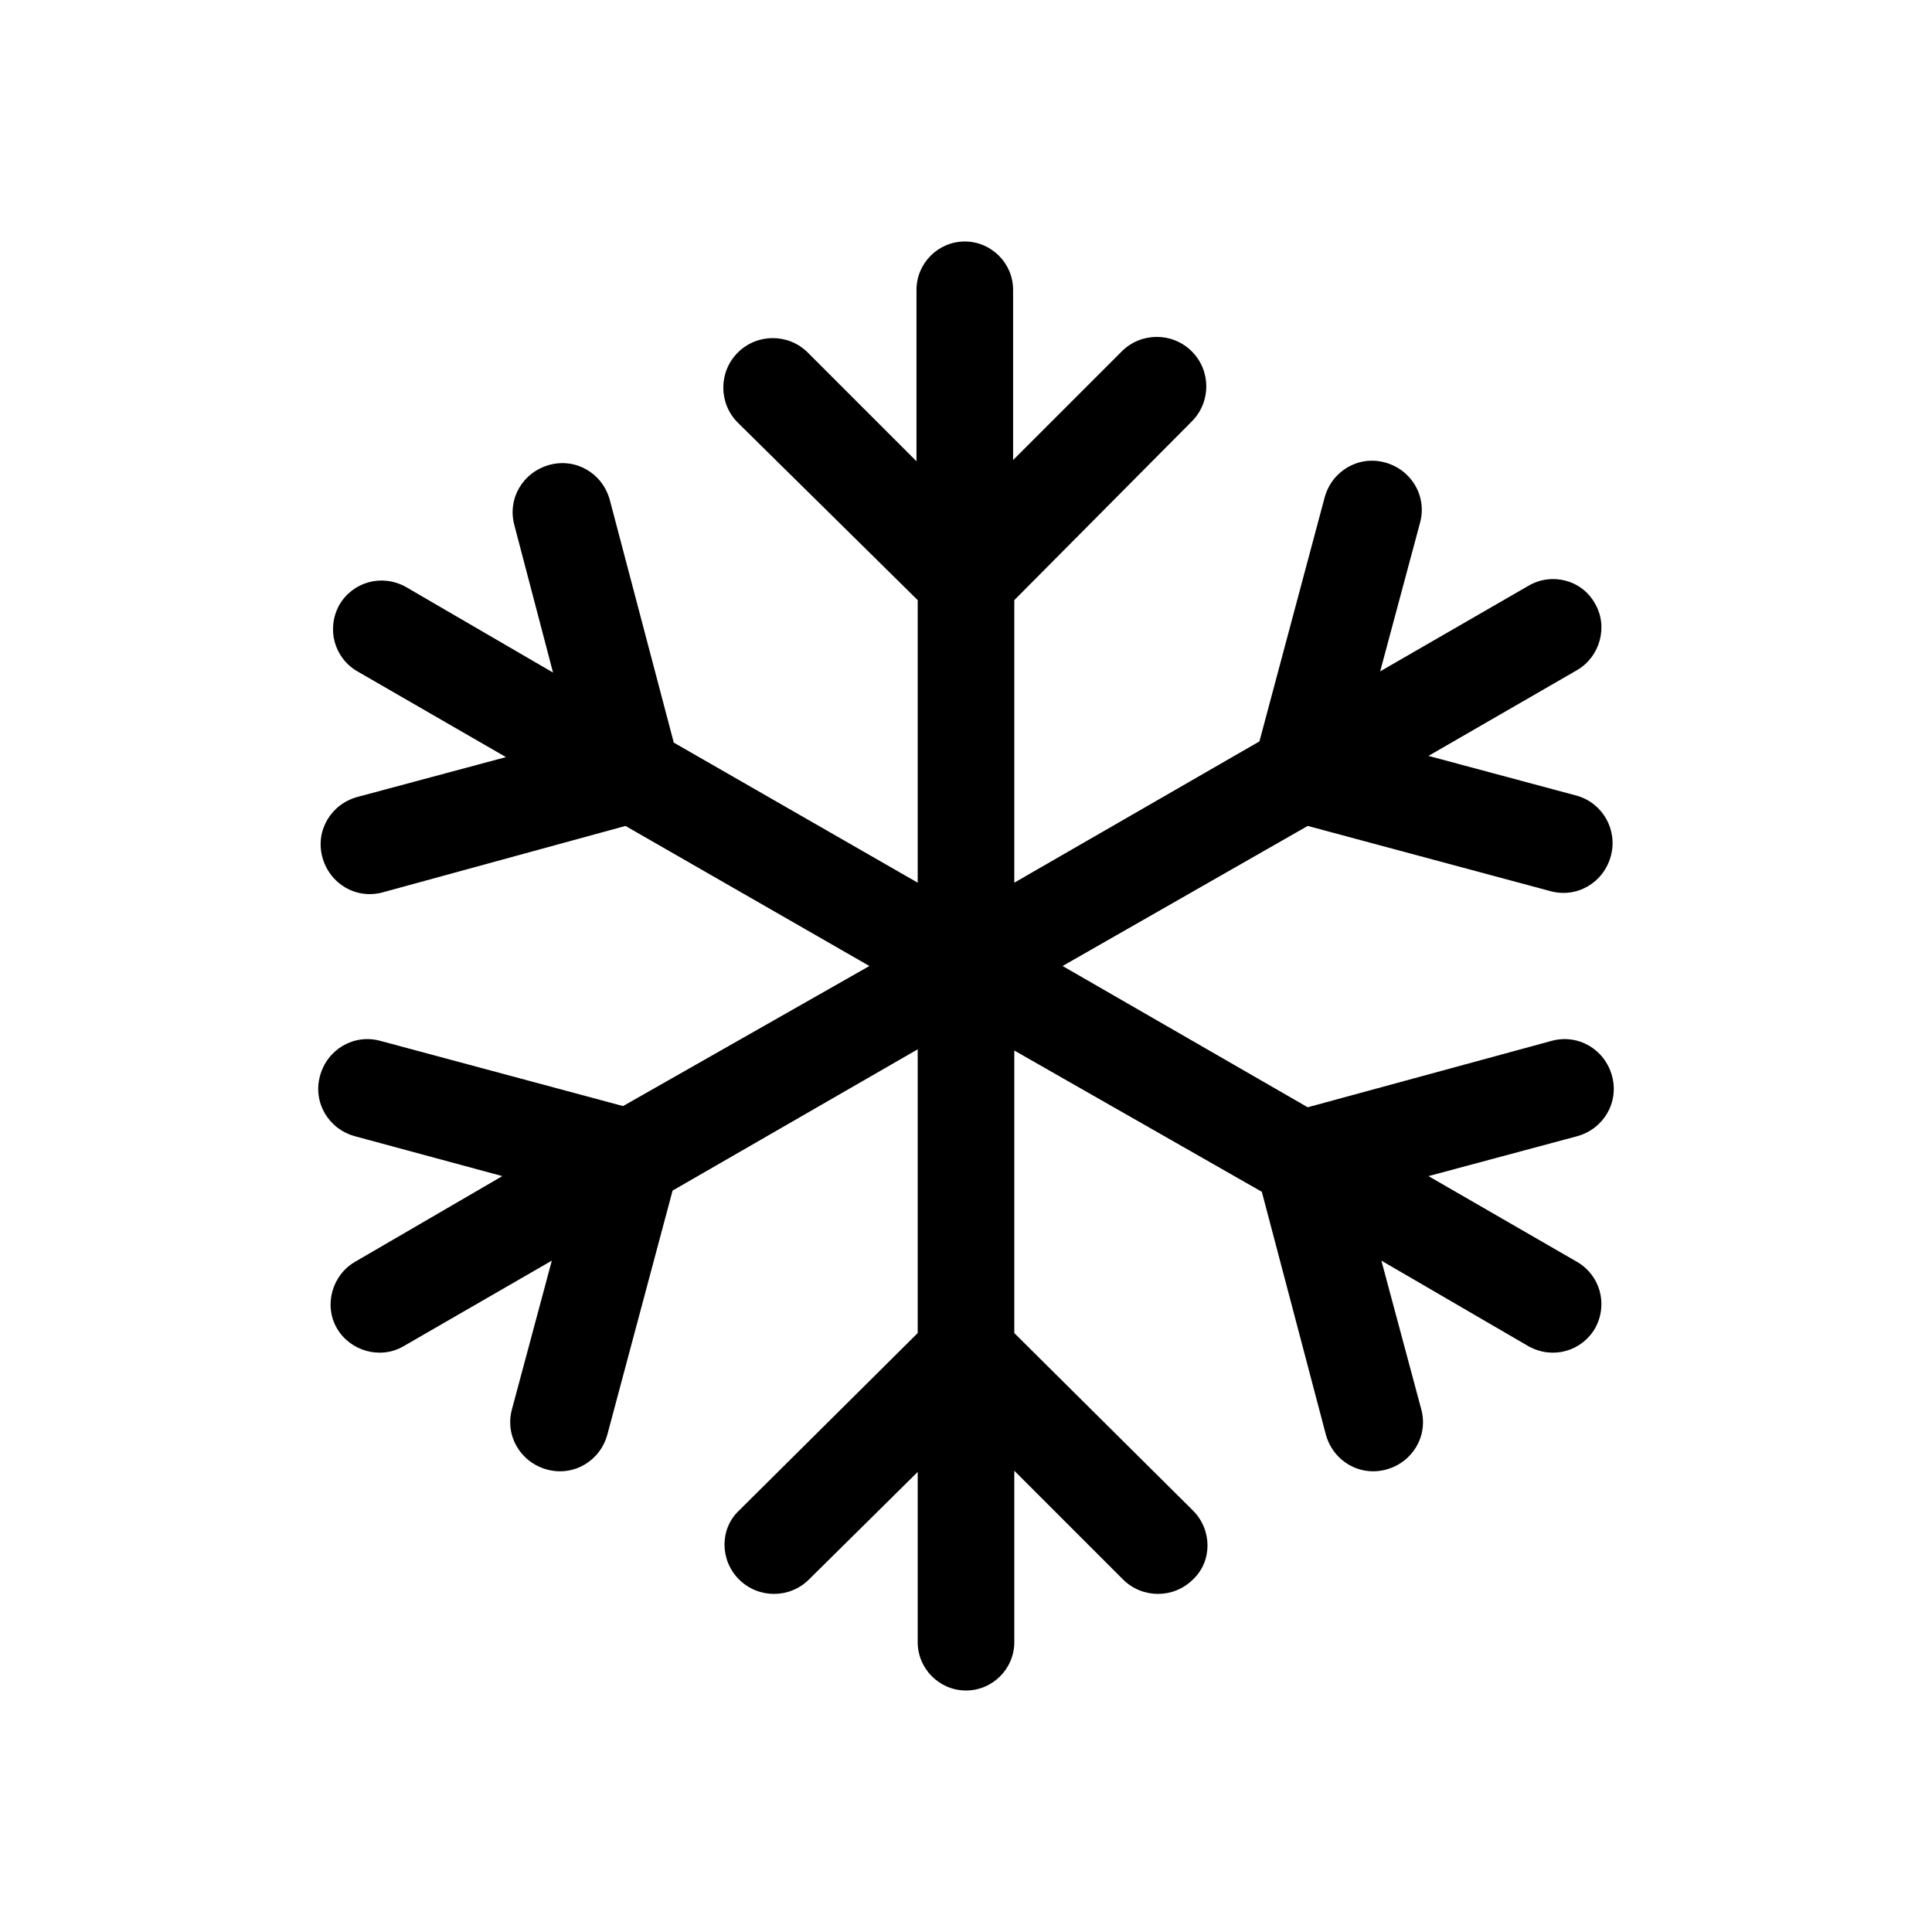 <?xml version="1.0" encoding="utf-8"?>
<!-- Generator: Adobe Illustrator 22.0.1, SVG Export Plug-In . SVG Version: 6.00 Build 0)  -->
<svg version="1.1" id="Layer_1" xmlns="http://www.w3.org/2000/svg" xmlns:xlink="http://www.w3.org/1999/xlink" x="0px" y="0px"
	 viewBox="0 0 160 160" style="enable-background:new 0 0 160 160;" xml:space="preserve">
<path class="st0" d="M133.4,70.9c-0.6,2.2-2.8,3.5-5,2.9l-20.1-5.4L88,80l20.3,11.7l20.2-5.5c2.2-0.6,4.4,0.7,5,2.9
	c0.6,2.2-0.7,4.4-2.9,5l-12.3,3.3l12.3,7.1c1.9,1.1,2.6,3.5,1.5,5.5c-1.1,1.9-3.5,2.6-5.5,1.5l-12.2-7.1l3.3,12.3
	c0.6,2.2-0.7,4.4-2.9,5c-2.2,0.6-4.4-0.7-5-2.9l-5.3-20.1L84,87v23.4l14.8,14.7c1.6,1.6,1.6,4.2,0,5.7c-1.6,1.6-4.2,1.6-5.8,0l-9-9
	V136c0,2.2-1.8,4-4,4s-4-1.8-4-4v-14.1l-9,8.9c-1.6,1.6-4.2,1.6-5.8,0s-1.6-4.2,0-5.7L76,110.4V86.9L55.7,98.6l-5.4,20.2
	c-0.6,2.2-2.8,3.5-5,2.9s-3.5-2.8-2.9-5l3.3-12.3l-12.3,7.1c-1.9,1.1-4.4,0.4-5.5-1.5s-0.4-4.4,1.5-5.5l12.2-7.1l-12.2-3.3
	c-2.2-0.6-3.5-2.8-2.9-5s2.8-3.5,5-2.9l20.1,5.4L72,80L51.8,68.4l-20.1,5.5c-2.2,0.6-4.4-0.7-5-2.9c-0.6-2.2,0.7-4.4,2.9-5l12.3-3.3
	l-12.3-7.1c-1.9-1.1-2.6-3.5-1.5-5.5c1.1-1.9,3.5-2.6,5.5-1.5l12.2,7.1l-3.2-12.2c-0.6-2.2,0.7-4.4,2.9-5s4.4,0.7,5,2.9l5.3,20.1
	L76,73.1V49.7L61.1,35c-1.6-1.6-1.6-4.2,0-5.8c1.6-1.6,4.2-1.6,5.8,0l9,9V24c0-2.2,1.8-4,4-4s4,1.8,4,4v14.1l9-9
	c1.6-1.6,4.2-1.6,5.8,0c1.6,1.6,1.6,4.2,0,5.8L84,49.7v23.4l20.3-11.7l5.4-20.2c0.6-2.2,2.8-3.5,5-2.9s3.5,2.8,2.9,5l-3.3,12.3
	l12.3-7.1c1.9-1.1,4.4-0.5,5.5,1.5c1.1,1.9,0.4,4.4-1.5,5.5l-12.3,7.1l12.3,3.3C132.7,66.5,134,68.7,133.4,70.9z"/>
</svg>
